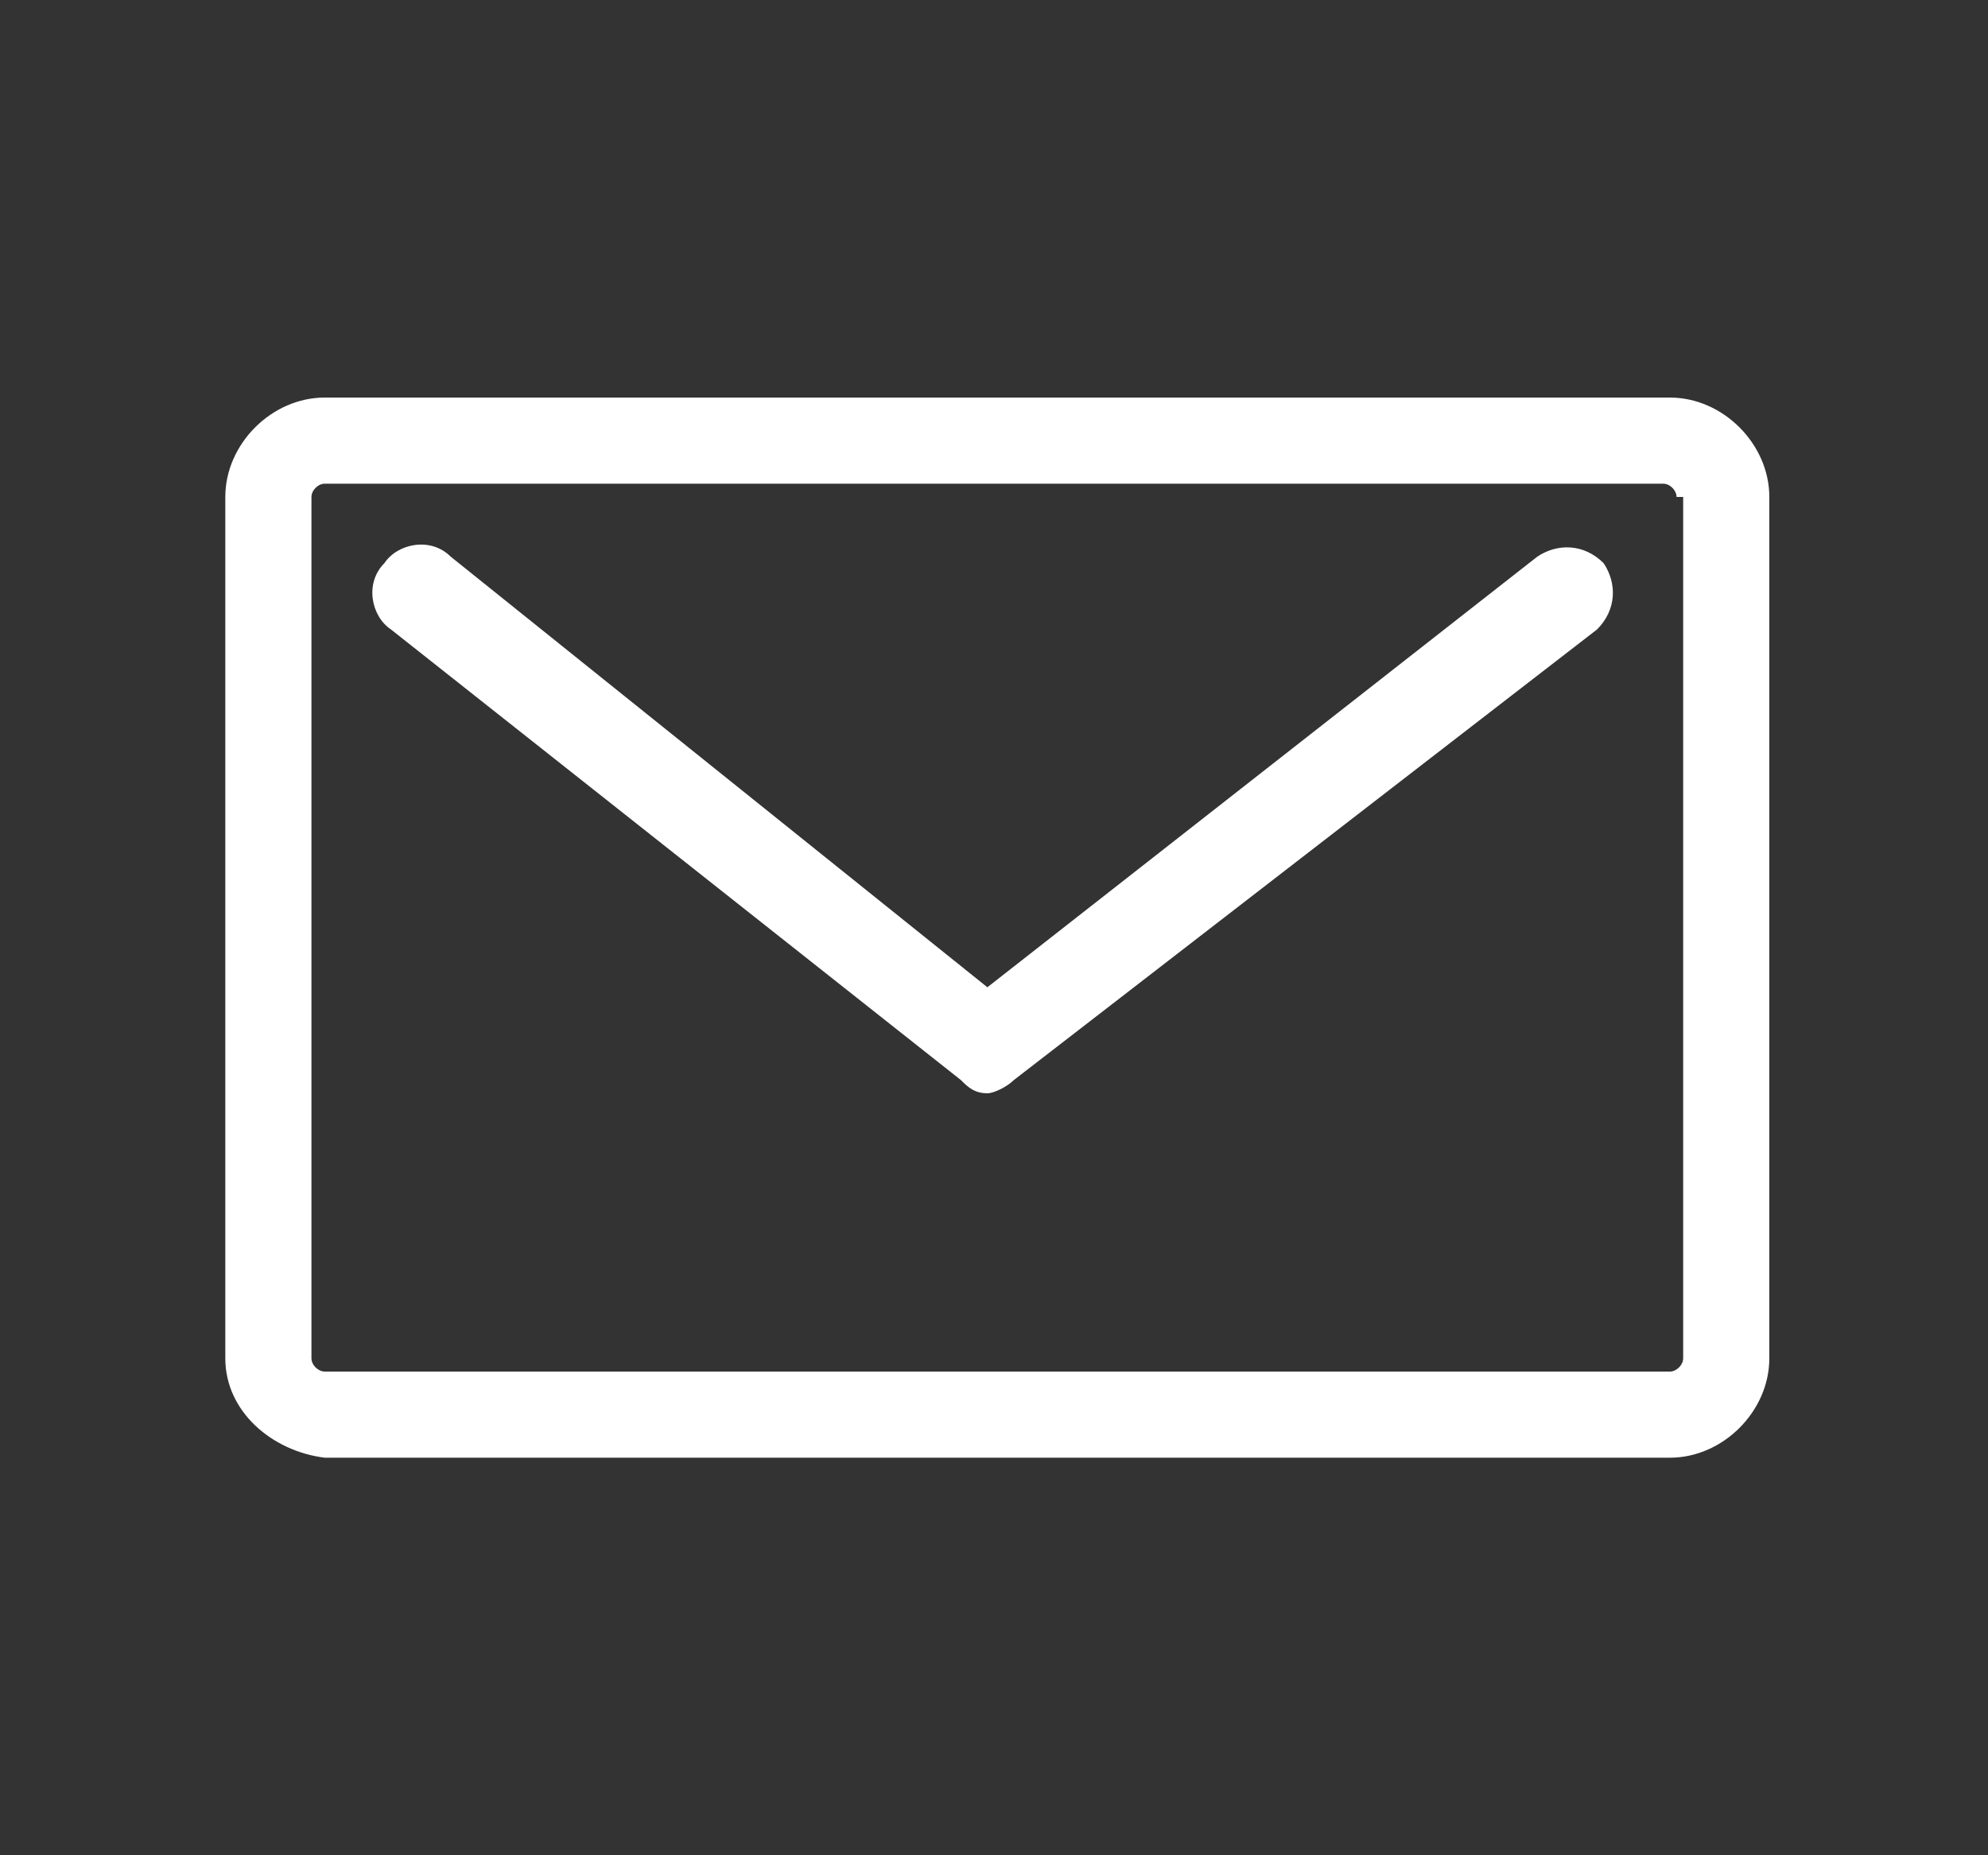 <?xml version="1.0" encoding="utf-8"?>
<!-- Generator: Adobe Illustrator 19.0.0, SVG Export Plug-In . SVG Version: 6.00 Build 0)  -->
<svg version="1.1" id="レイヤー_8" xmlns="http://www.w3.org/2000/svg" xmlns:xlink="http://www.w3.org/1999/xlink" x="0px"
	 y="0px" viewBox="0 0 30 28" style="enable-background:new 0 0 30 28;" xml:space="preserve">
<rect x="0" y="0" width="30" height="28" fill="#333333" stroke="none"/>
<style type="text/css">
	.st0{fill:#FFFFFF;}
</style>
<g id="XMLID_20_">
	<path id="XMLID_24_" class="st0" d="M3.4,20.5v-13c0-0.8,0.7-1.5,1.5-1.5h20.3c0.8,0,1.5,0.7,1.5,1.5v13c0,0.8-0.7,1.5-1.5,1.5H4.9
		C4.1,21.9,3.4,21.3,3.4,20.5L3.4,20.5z M25.3,7.5c0-0.1-0.1-0.2-0.2-0.2H4.9c-0.1,0-0.2,0.1-0.2,0.2v13c0,0.1,0.1,0.2,0.2,0.2h20.3
		c0.1,0,0.2-0.1,0.2-0.2V7.5L25.3,7.5z"/>
	<path id="XMLID_21_" class="st0" d="M14.9,16.5c-0.2,0-0.3-0.1-0.4-0.2L5.9,9.5c-0.3-0.2-0.4-0.7-0.1-1c0.2-0.3,0.7-0.4,1-0.1
		l8.1,6.5l8.3-6.5c0.3-0.2,0.7-0.2,1,0.1c0.2,0.3,0.2,0.7-0.1,1l-8.8,6.8C15.2,16.4,15,16.5,14.9,16.5L14.9,16.5z"/>
</g>
</svg>
